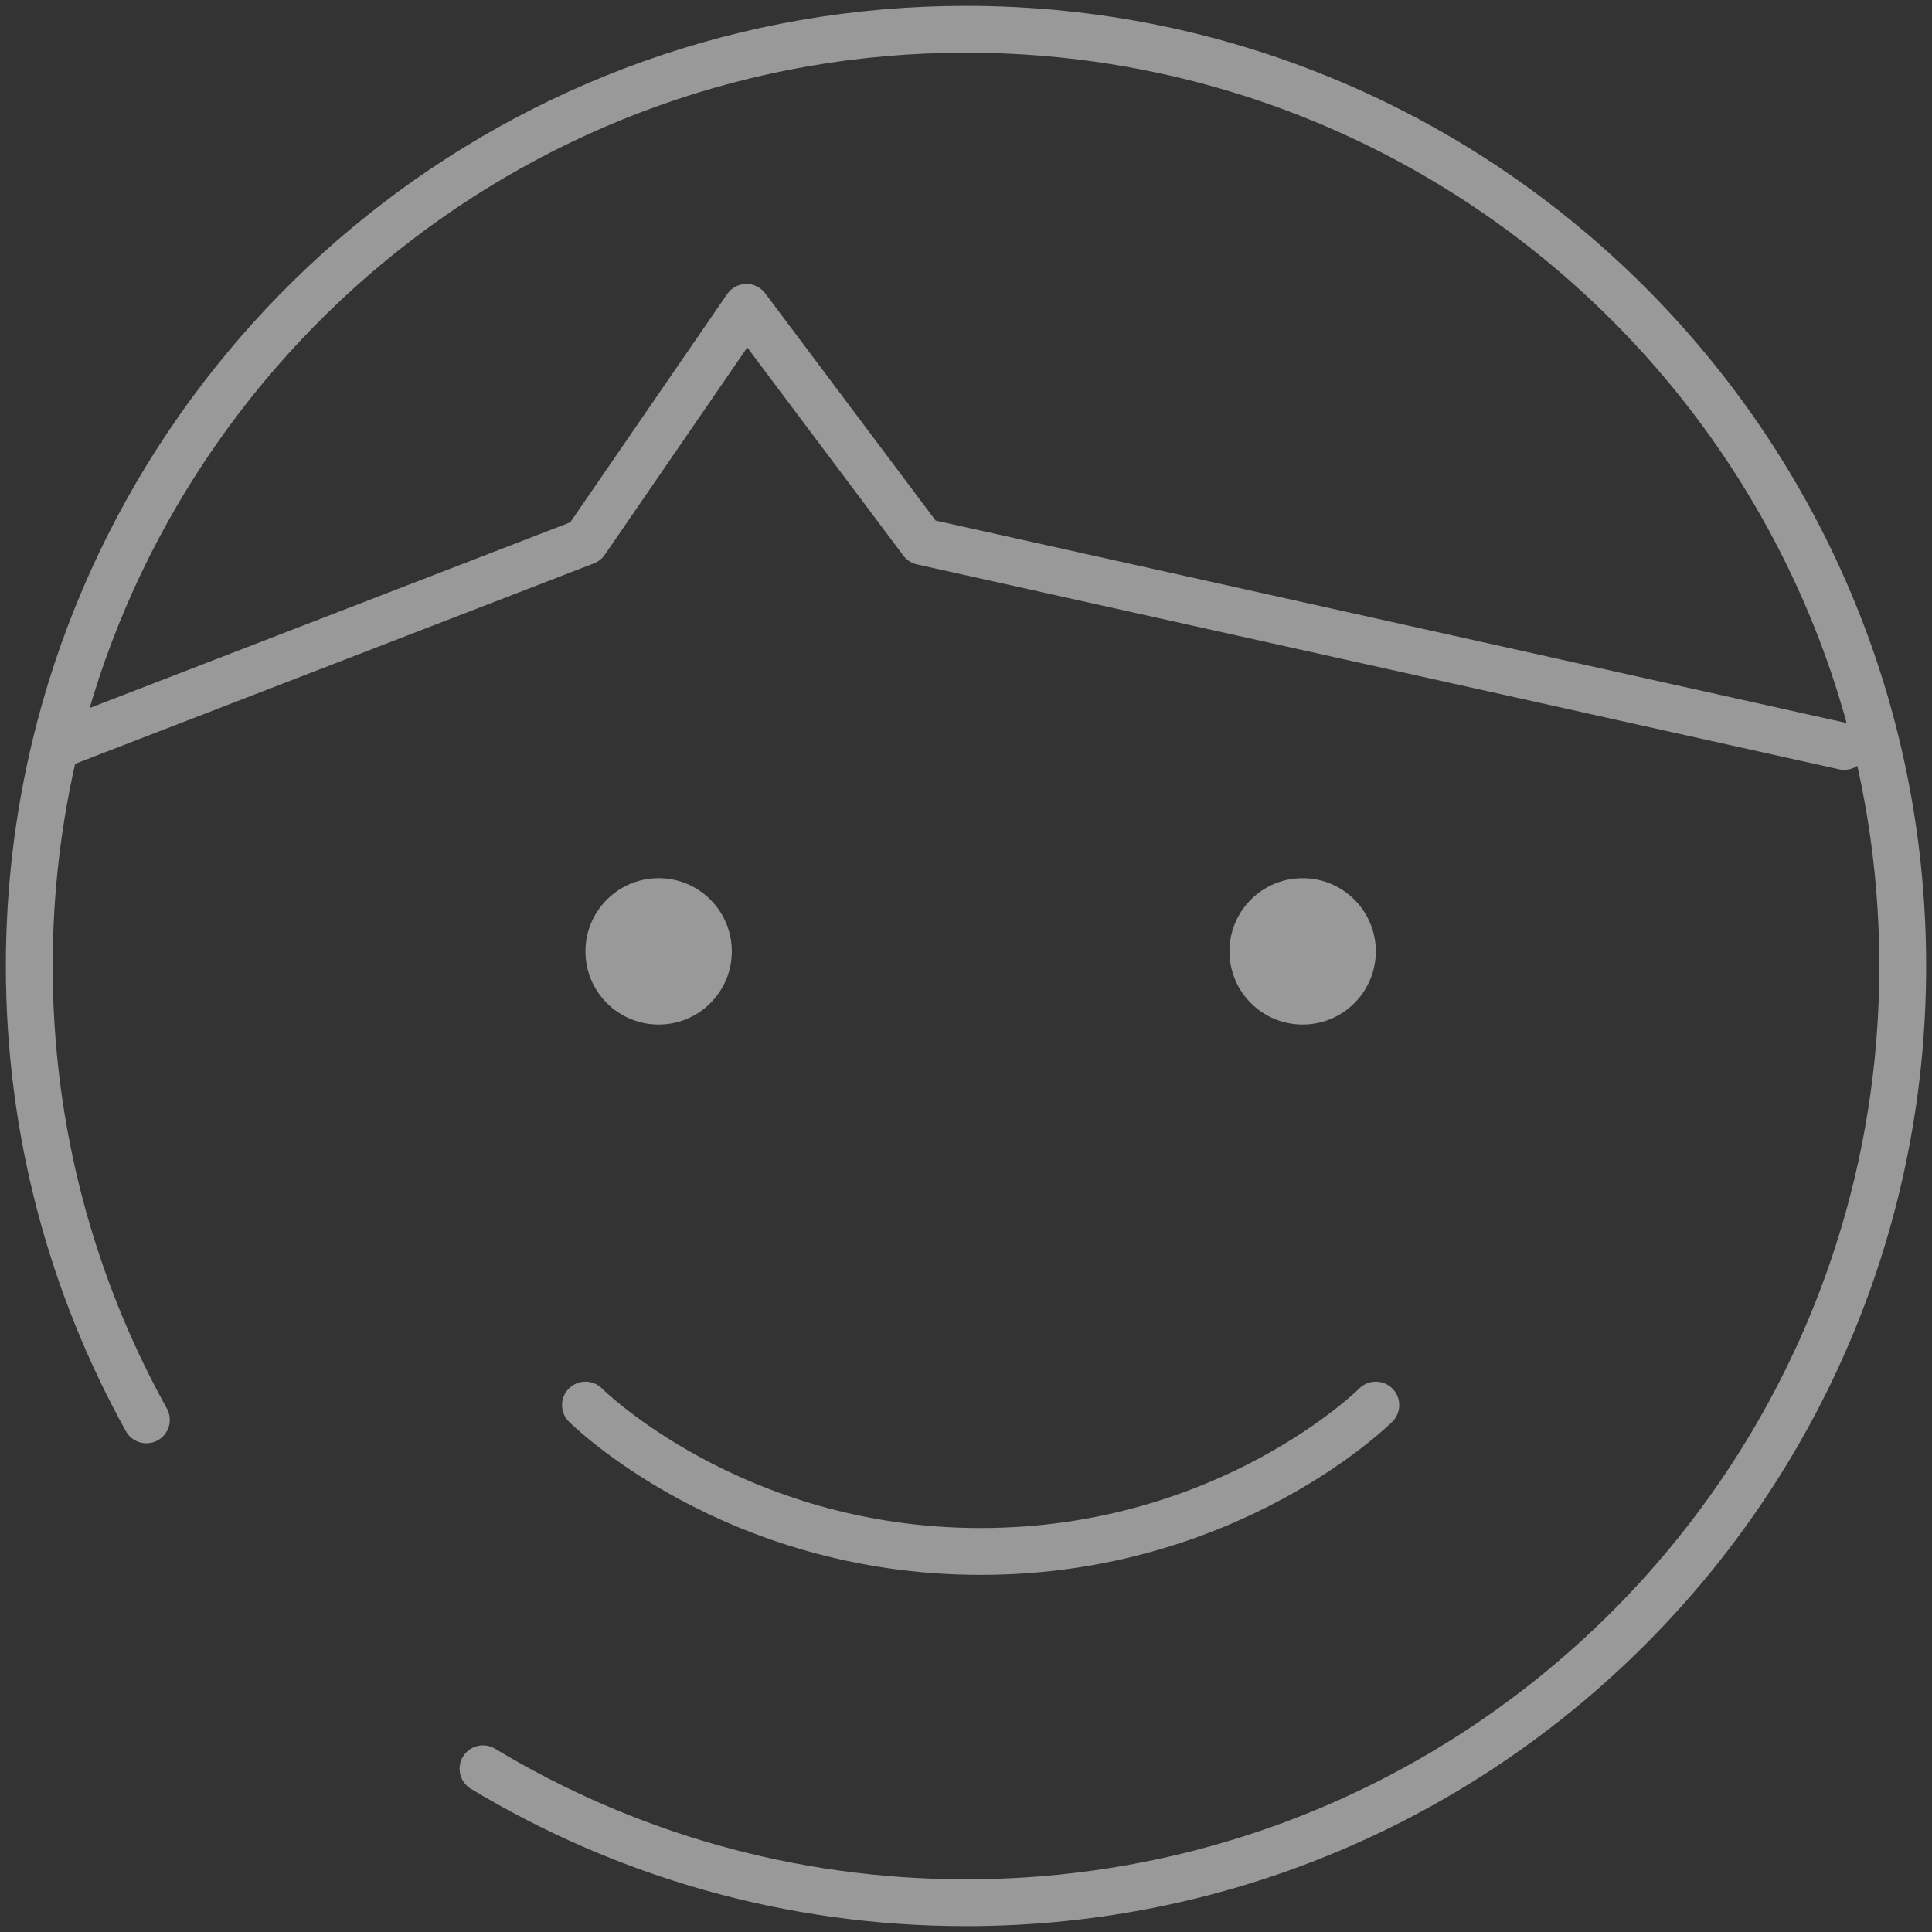 <svg width="66" height="66" viewBox="0 0 66 66" fill="none" xmlns="http://www.w3.org/2000/svg">
<rect x="0" y="0" width="66" height="66" fill="#333333" stroke="none"/>
<g opacity="0.5">
<path d="M1.884 25.5C1.306 27.906 1 30.417 1 33C1 38.625 2.451 43.911 5 48.504M1.884 25.5C5.259 11.445 17.91 1 33 1C50.673 1 65 15.327 65 33C65 50.673 50.673 65 33 65C26.964 65 21.318 63.329 16.5 60.424M1.884 25.5L20 18.5L25.5 10.5L31.5 18.5L63 25.5" stroke="white" stroke-width="1.6" stroke-linecap="round" stroke-linejoin="round"/>
<circle cx="22.5" cy="32.5" r="2.5" fill="white"/>
<circle cx="44.5" cy="32.5" r="2.5" fill="white"/>
<path d="M20.566 47.434C20.253 47.122 19.747 47.122 19.434 47.434C19.122 47.747 19.122 48.253 19.434 48.566L20.566 47.434ZM47.566 48.566C47.878 48.253 47.878 47.747 47.566 47.434C47.253 47.122 46.747 47.122 46.434 47.434L47.566 48.566ZM20 48C19.434 48.566 19.435 48.566 19.435 48.566C19.435 48.566 19.435 48.567 19.436 48.567C19.436 48.567 19.436 48.568 19.437 48.569C19.438 48.57 19.44 48.571 19.442 48.573C19.445 48.577 19.45 48.582 19.457 48.588C19.469 48.6 19.486 48.616 19.508 48.637C19.553 48.679 19.616 48.738 19.699 48.812C19.864 48.959 20.107 49.166 20.422 49.412C21.053 49.904 21.981 50.555 23.182 51.204C25.584 52.502 29.089 53.8 33.5 53.8V52.2C29.411 52.2 26.166 50.998 23.943 49.796C22.831 49.195 21.978 48.596 21.406 48.15C21.12 47.928 20.905 47.744 20.764 47.618C20.693 47.555 20.641 47.507 20.608 47.475C20.591 47.459 20.58 47.448 20.573 47.441C20.569 47.438 20.567 47.435 20.566 47.434C20.565 47.434 20.565 47.433 20.565 47.433C20.565 47.433 20.565 47.433 20.565 47.434C20.565 47.434 20.565 47.434 20.565 47.434C20.566 47.434 20.566 47.434 20 48ZM33.5 53.8C37.911 53.8 41.416 52.502 43.818 51.204C45.019 50.555 45.947 49.904 46.578 49.412C46.893 49.166 47.136 48.959 47.301 48.812C47.384 48.738 47.447 48.679 47.492 48.637C47.514 48.616 47.531 48.6 47.543 48.588C47.55 48.582 47.554 48.577 47.558 48.573C47.56 48.571 47.562 48.57 47.563 48.569C47.563 48.568 47.564 48.567 47.565 48.567C47.565 48.567 47.565 48.566 47.565 48.566C47.565 48.566 47.566 48.566 47 48C46.434 47.434 46.434 47.434 46.435 47.434C46.435 47.434 46.435 47.434 46.435 47.434C46.435 47.433 46.435 47.433 46.435 47.433C46.435 47.433 46.435 47.434 46.434 47.434C46.433 47.435 46.431 47.438 46.427 47.441C46.42 47.448 46.408 47.459 46.392 47.475C46.359 47.507 46.307 47.555 46.236 47.618C46.095 47.744 45.88 47.928 45.594 48.15C45.022 48.596 44.169 49.195 43.057 49.796C40.834 50.998 37.589 52.2 33.5 52.2V53.8Z" fill="white"/>
</g>
</svg>

